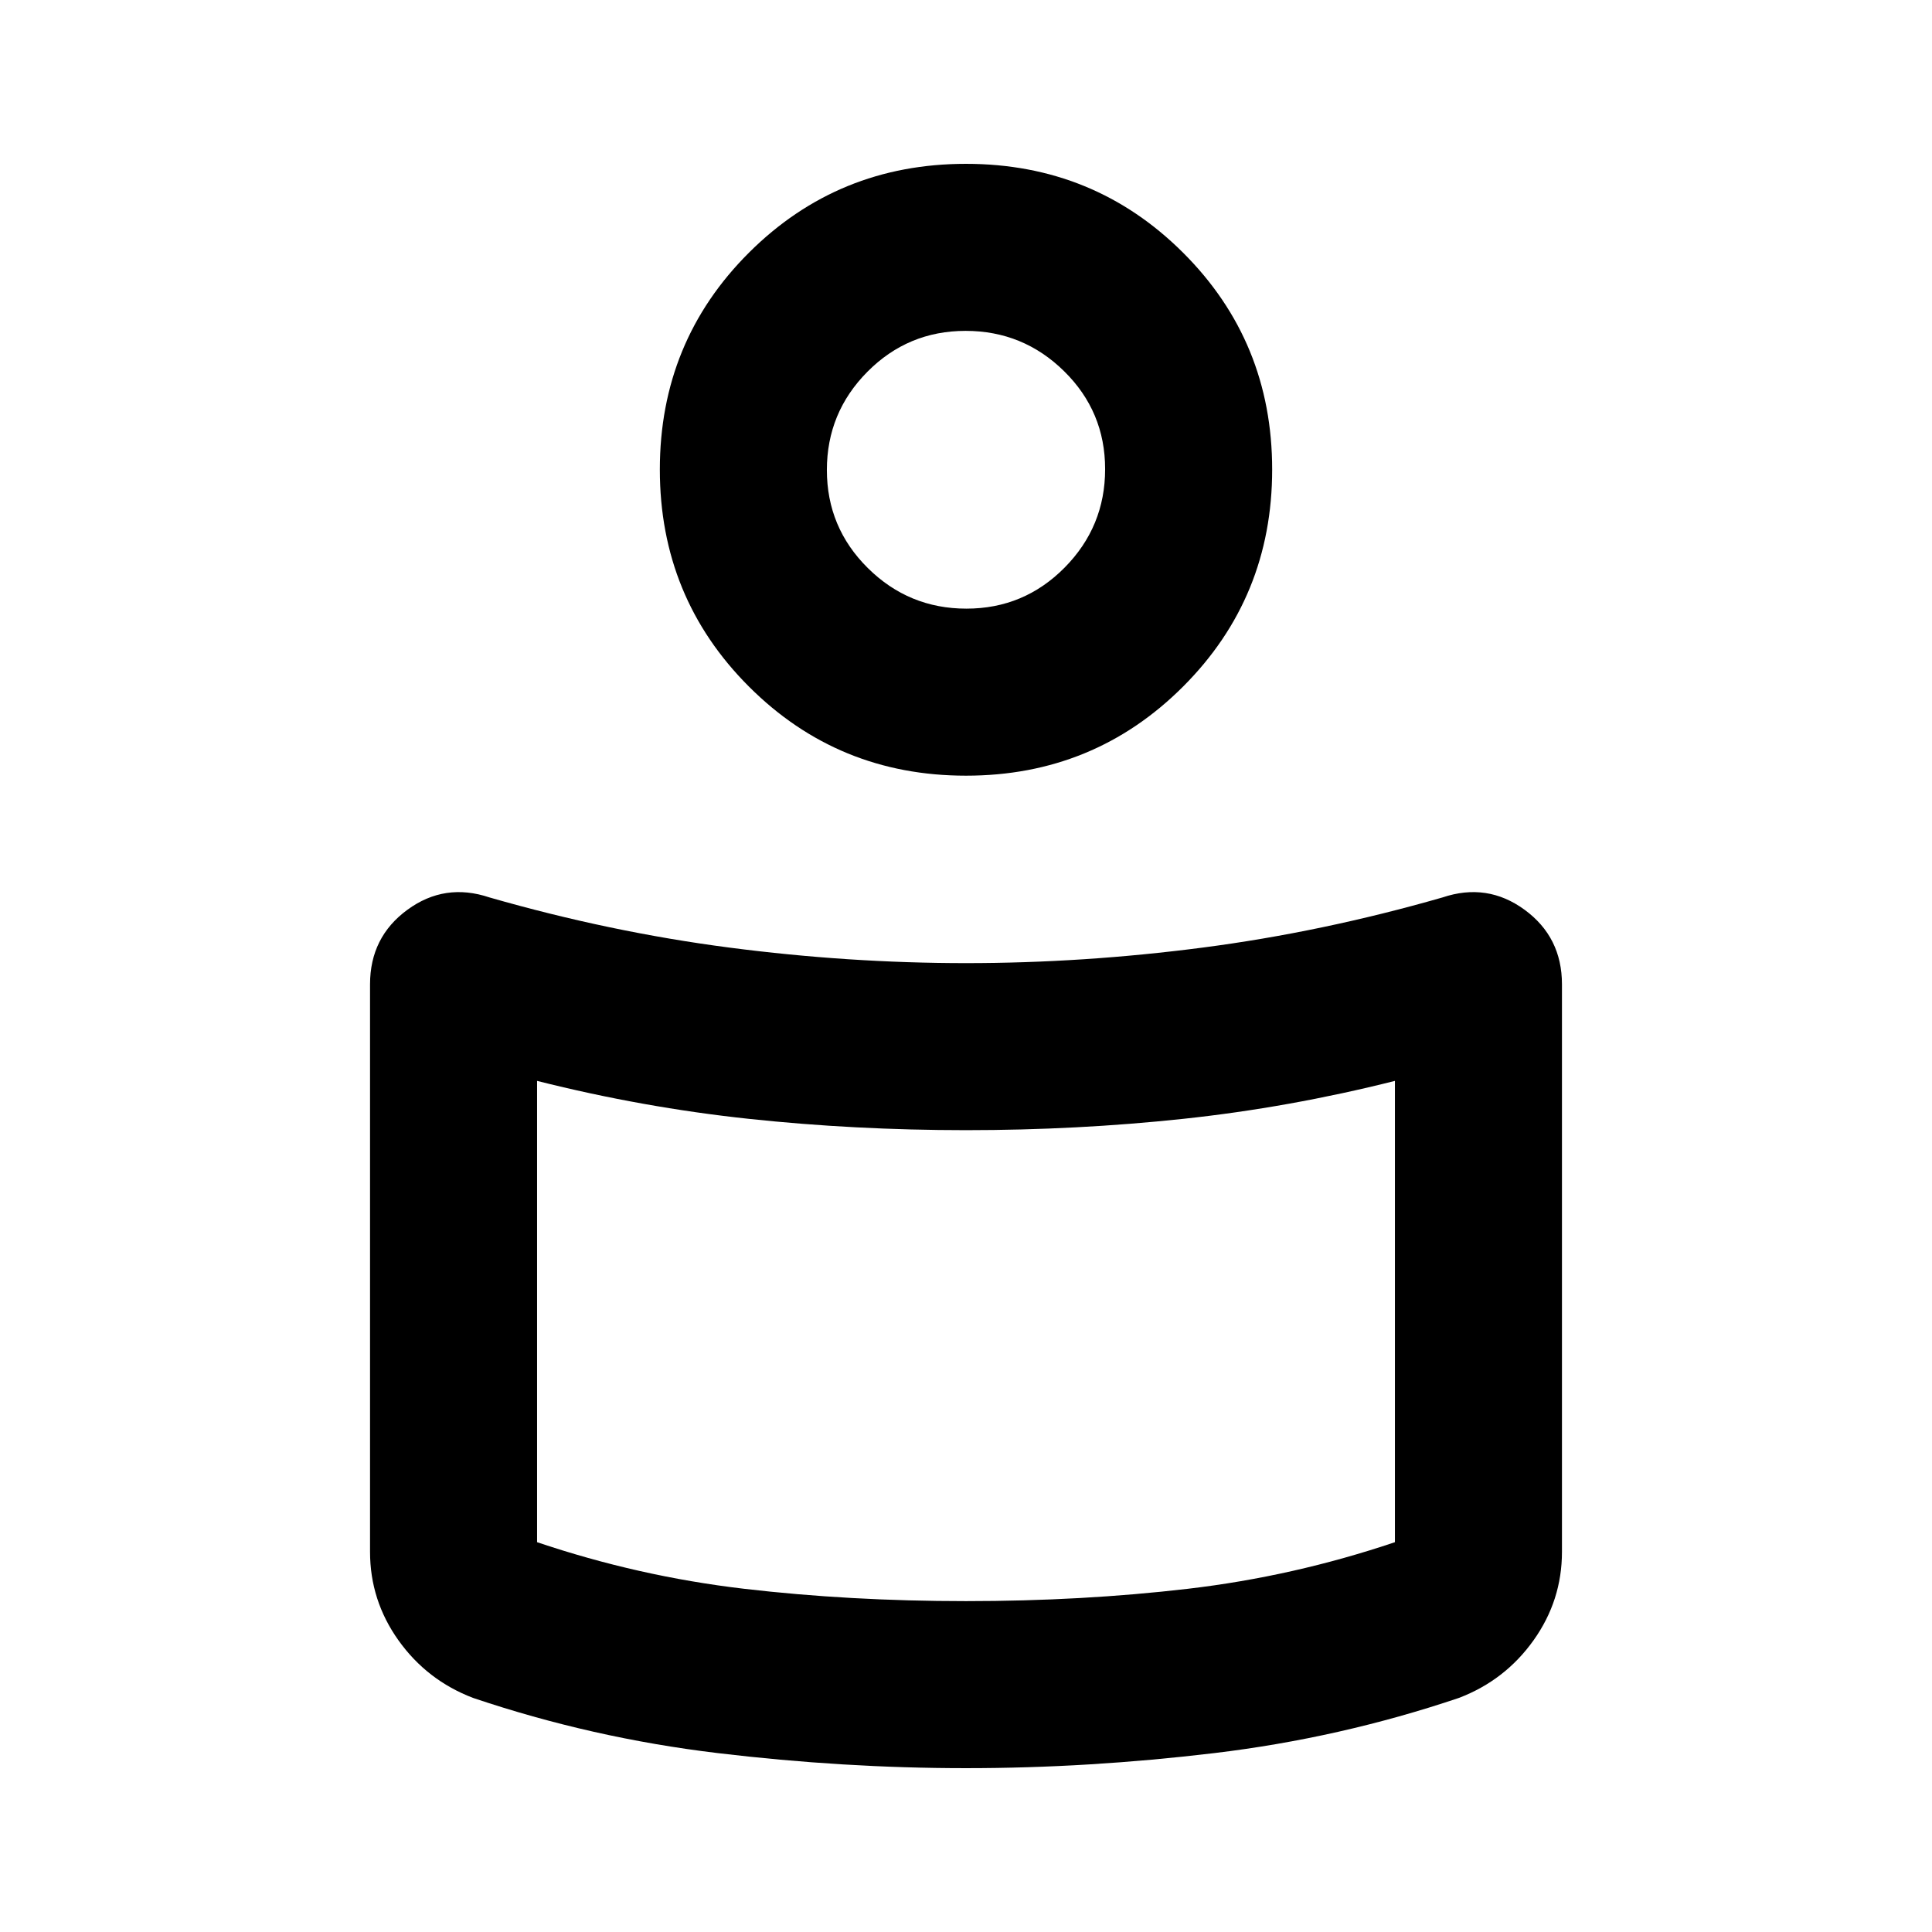 <svg xmlns="http://www.w3.org/2000/svg" height="20" viewBox="0 -960 960 960" width="20"><path d="M480-481.43q58.28 0 117.6-7.72 59.31-7.72 119.18-24.92 22.2-7.47 40.77 6.12 18.58 13.6 18.58 37.04v282q0 24.17-14.14 44t-37.01 28.58q-59.15 19.96-121.64 27.44-62.48 7.48-123.34 7.48-60.86 0-123.34-7.48-62.49-7.48-121.64-27.44-22.87-8.75-37.01-28.58-14.14-19.83-14.14-44v-282q0-23.44 18.58-37.04 18.57-13.59 40.77-6.12 59.87 17.2 119.18 24.92 59.32 7.72 117.6 7.72ZM693.13-193.7v-229.21q-52.56 13.24-105.23 18.86-52.66 5.62-107.9 5.62-55.24 0-107.9-5.62-52.67-5.62-105.23-18.86v229.21q50.37 17 102.81 23.15 52.45 6.14 110.32 6.14 57.87 0 110.32-6.14 52.44-6.15 102.81-23.15ZM480-878.59q63.59 0 107.86 44.15 44.27 44.16 44.27 107.74 0 63.59-44.27 107.86-44.27 44.27-107.86 44.27-63.59 0-107.86-44.27-44.27-44.27-44.27-107.86 0-63.58 44.27-107.74 44.27-44.15 107.86-44.15Zm.2 221.02q28.6 0 48.77-20.36 20.16-20.37 20.16-48.97 0-28.6-20.37-48.64-20.36-20.05-48.96-20.05t-48.77 20.3q-20.16 20.3-20.16 48.81 0 28.6 20.37 48.76 20.36 20.15 48.96 20.15Zm-.2-62.13Zm0 425.16Z"/></svg>
